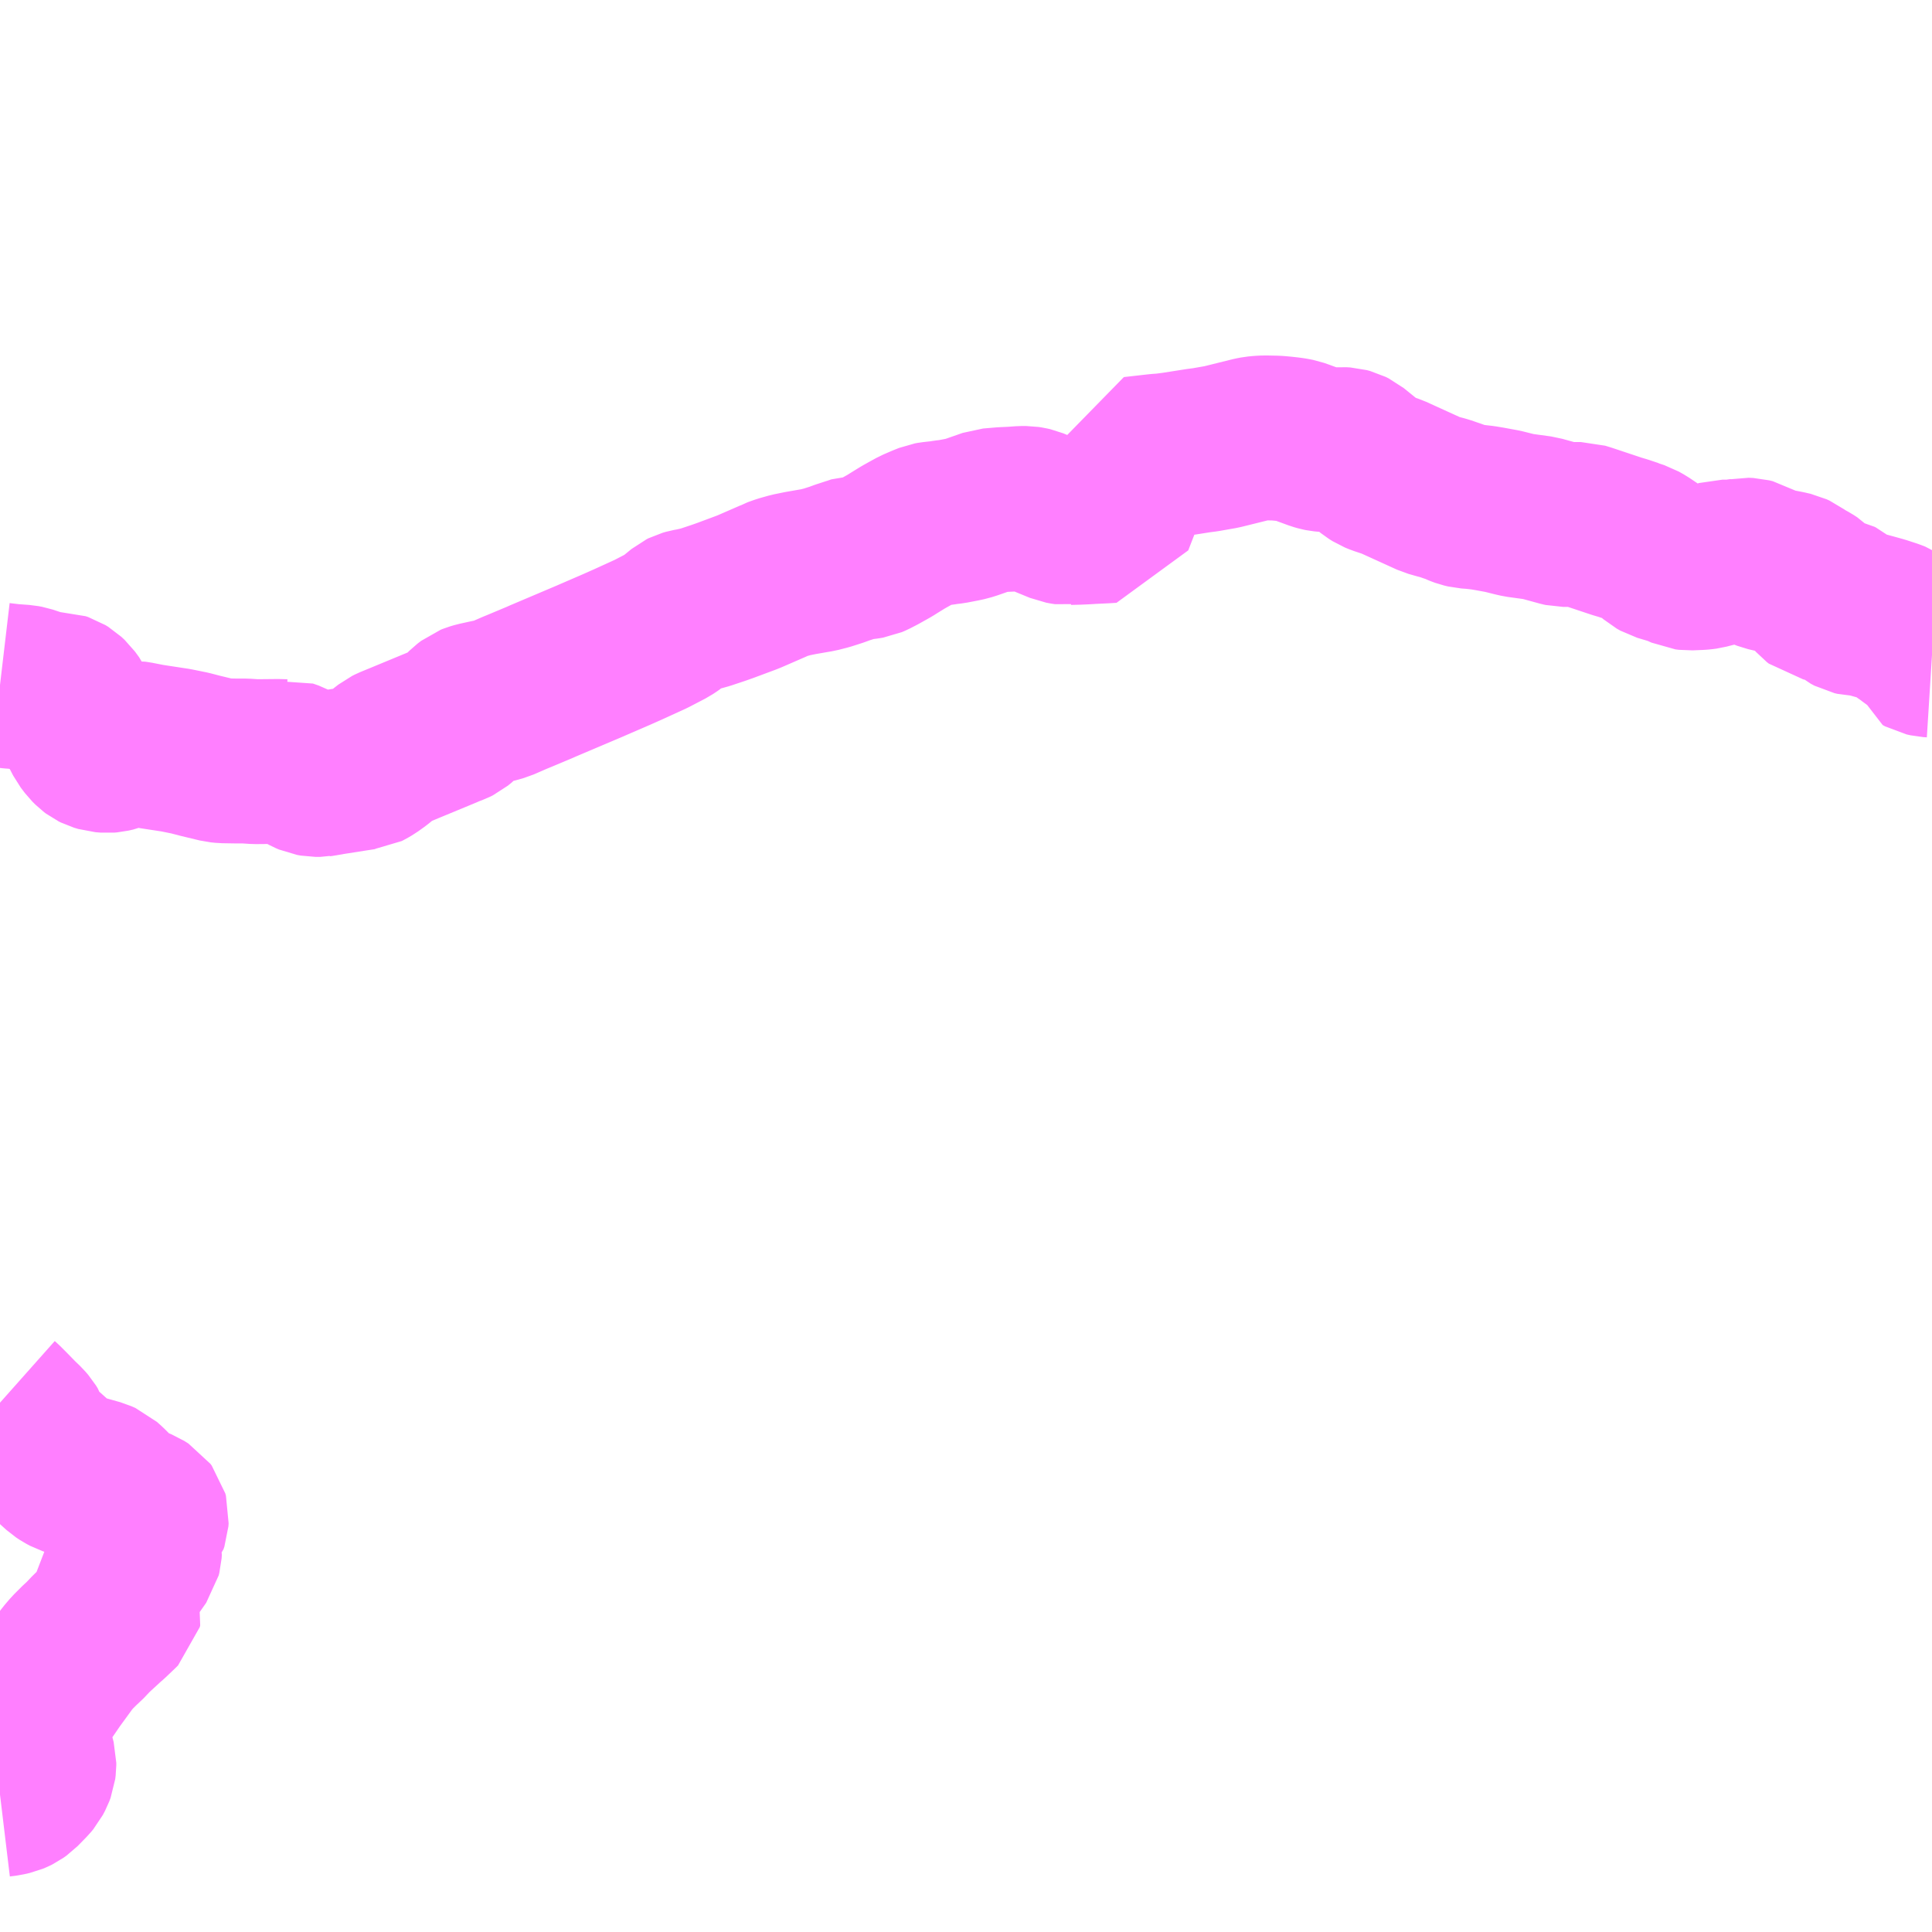 <?xml version="1.0" encoding="UTF-8"?>
<svg  xmlns="http://www.w3.org/2000/svg" xmlns:xlink="http://www.w3.org/1999/xlink" xmlns:go="http://purl.org/svgmap/profile" property="N07_001,N07_002,N07_003,N07_004,N07_005,N07_006,N07_007" viewBox="13095.703 -3137.695 8.789 8.789" go:dataArea="13095.703125 -3137.6953125 8.7890625 8.7890625" >
<globalCoordinateSystem srsName="http://purl.org/crs/84" transform="matrix(100.0,0.0,0.0,-100.0,0.0,0.0)" />
<defs>
 <g id="p0" >
  <circle cx="0.0" cy="0.0" r="3" stroke="green" stroke-width="0.75" vector-effect="non-scaling-stroke" />
 </g>
</defs>
<g fill="none" fill-rule="evenodd" stroke="#FF00FF" stroke-width="0.75" opacity="0.5" vector-effect="non-scaling-stroke" stroke-linejoin="bevel" >
<path content="1,大隅交通ネットワーク（株）,252,5.0,5.0,3.0," xlink:title="1" d="M13095.703,-3134.579L13095.754,-3134.573L13095.809,-3134.569L13095.825,-3134.566L13095.867,-3134.552L13095.88,-3134.547L13095.903,-3134.54L13095.933,-3134.536L13095.974,-3134.536L13095.986,-3134.532L13095.999,-3134.524L13096.014,-3134.51L13096.033,-3134.484L13096.051,-3134.446L13096.081,-3134.368L13096.096,-3134.339L13096.115,-3134.314L13096.129,-3134.3L13096.137,-3134.294L13096.147,-3134.289L13096.167,-3134.283L13096.192,-3134.281L13096.204,-3134.282L13096.226,-3134.287L13096.28,-3134.308L13096.297,-3134.312L13096.315,-3134.313L13096.323,-3134.312L13096.374,-3134.302L13096.385,-3134.301L13096.398,-3134.298L13096.503,-3134.282L13096.567,-3134.269L13096.613,-3134.257L13096.7,-3134.236L13096.72,-3134.234L13096.783,-3134.233L13096.82,-3134.233L13096.865,-3134.23L13096.967,-3134.231L13096.999,-3134.23L13097.004,-3134.231L13097.03,-3134.222L13097.106,-3134.181L13097.12,-3134.175L13097.137,-3134.172L13097.16,-3134.172L13097.161,-3134.172L13097.166,-3134.173L13097.176,-3134.174L13097.193,-3134.178L13097.301,-3134.195L13097.353,-3134.203L13097.362,-3134.204L13097.37,-3134.208L13097.387,-3134.218L13097.415,-3134.238L13097.455,-3134.271L13097.473,-3134.285L13097.485,-3134.291L13097.524,-3134.307L13097.64,-3134.355L13097.727,-3134.391L13097.74,-3134.397L13097.767,-3134.407L13097.777,-3134.412L13097.793,-3134.425L13097.803,-3134.435L13097.82,-3134.459L13097.83,-3134.469L13097.847,-3134.482L13097.857,-3134.486L13097.874,-3134.491L13097.924,-3134.502L13097.954,-3134.508L13097.958,-3134.509L13097.982,-3134.516L13098.044,-3134.543L13098.066,-3134.552L13098.159,-3134.591L13098.17,-3134.596L13098.394,-3134.691L13098.396,-3134.692L13098.507,-3134.74L13098.561,-3134.764L13098.664,-3134.811L13098.739,-3134.85L13098.754,-3134.86L13098.761,-3134.865L13098.764,-3134.867L13098.813,-3134.907L13098.821,-3134.911L13098.835,-3134.915L13098.857,-3134.919L13098.888,-3134.926L13098.913,-3134.933L13098.973,-3134.953L13099.004,-3134.964L13099.098,-3134.999L13099.113,-3135.005L13099.221,-3135.052L13099.23,-3135.057L13099.261,-3135.068L13099.3,-3135.079L13099.344,-3135.088L13099.413,-3135.1L13099.425,-3135.102L13099.464,-3135.112L13099.514,-3135.128L13099.529,-3135.134L13099.578,-3135.15L13099.582,-3135.151L13099.608,-3135.16L13099.615,-3135.16L13099.631,-3135.16L13099.646,-3135.162L13099.658,-3135.164L13099.672,-3135.17L13099.701,-3135.185L13099.751,-3135.213L13099.77,-3135.225L13099.804,-3135.246L13099.814,-3135.252L13099.839,-3135.266L13099.87,-3135.283L13099.907,-3135.299L13099.932,-3135.309L13099.943,-3135.311L13099.988,-3135.316L13100.006,-3135.319L13100.032,-3135.322L13100.079,-3135.331L13100.102,-3135.336L13100.124,-3135.343L13100.19,-3135.366L13100.207,-3135.372L13100.266,-3135.377L13100.31,-3135.379L13100.351,-3135.382L13100.371,-3135.382L13100.384,-3135.38L13100.397,-3135.377L13100.531,-3135.322L13100.547,-3135.319L13100.56,-3135.317L13100.566,-3135.318L13100.606,-3135.319L13100.629,-3135.32L13100.65,-3135.321L13100.663,-3135.322L13100.727,-3135.325L13100.759,-3135.327L13100.799,-3135.43L13100.803,-3135.439L13100.835,-3135.519L13100.849,-3135.56L13100.853,-3135.574L13100.857,-3135.596L13100.858,-3135.607L13100.946,-3135.617L13100.973,-3135.62L13101.001,-3135.622L13101.047,-3135.628L13101.155,-3135.645L13101.186,-3135.649L13101.22,-3135.655L13101.26,-3135.662L13101.401,-3135.697L13101.417,-3135.7L13101.437,-3135.702L13101.457,-3135.703L13101.507,-3135.702L13101.521,-3135.701L13101.542,-3135.699L13101.56,-3135.697L13101.576,-3135.695L13101.588,-3135.693L13101.603,-3135.69L13101.623,-3135.683L13101.694,-3135.657L13101.708,-3135.653L13101.718,-3135.651L13101.728,-3135.65L13101.742,-3135.649L13101.778,-3135.648L13101.807,-3135.65L13101.824,-3135.649L13101.839,-3135.645L13101.853,-3135.638L13101.948,-3135.561L13101.964,-3135.551L13101.981,-3135.544L13102.035,-3135.526L13102.057,-3135.516L13102.213,-3135.445L13102.248,-3135.435L13102.267,-3135.43L13102.283,-3135.425L13102.3,-3135.419L13102.315,-3135.414L13102.329,-3135.409L13102.339,-3135.404L13102.349,-3135.4L13102.36,-3135.396L13102.377,-3135.392L13102.406,-3135.39L13102.449,-3135.385L13102.479,-3135.38L13102.539,-3135.369L13102.591,-3135.356L13102.604,-3135.353L13102.613,-3135.351L13102.708,-3135.338L13102.722,-3135.334L13102.806,-3135.311L13102.815,-3135.309L13102.895,-3135.309L13102.921,-3135.301L13103.059,-3135.255L13103.086,-3135.247L13103.128,-3135.233L13103.129,-3135.232L13103.156,-3135.223L13103.179,-3135.21L13103.213,-3135.187L13103.242,-3135.162L13103.258,-3135.153L13103.305,-3135.139L13103.32,-3135.135L13103.333,-3135.131L13103.349,-3135.123L13103.371,-3135.113L13103.387,-3135.111L13103.434,-3135.113L13103.447,-3135.114L13103.462,-3135.116L13103.477,-3135.12L13103.497,-3135.125L13103.522,-3135.133L13103.539,-3135.138L13103.586,-3135.138L13103.598,-3135.139L13103.611,-3135.142L13103.626,-3135.144L13103.64,-3135.147L13103.661,-3135.146L13103.677,-3135.142L13103.682,-3135.139L13103.728,-3135.112L13103.741,-3135.107L13103.775,-3135.099L13103.787,-3135.097L13103.804,-3135.094L13103.83,-3135.089L13103.856,-3135.083L13103.869,-3135.077L13103.881,-3135.068L13103.902,-3135.054L13103.931,-3135.038L13103.948,-3135.027L13103.952,-3135.023L13103.954,-3135.019L13103.955,-3135.007L13103.958,-3134.998L13103.963,-3134.988L13103.971,-3134.979L13103.98,-3134.972L13103.99,-3134.97L13104.013,-3134.968L13104.054,-3134.965L13104.063,-3134.963L13104.069,-3134.96L13104.081,-3134.95L13104.099,-3134.93L13104.116,-3134.916L13104.133,-3134.907L13104.146,-3134.904L13104.177,-3134.903L13104.192,-3134.9L13104.225,-3134.891L13104.261,-3134.881L13104.307,-3134.866L13104.325,-3134.859L13104.334,-3134.853L13104.362,-3134.831L13104.376,-3134.822L13104.399,-3134.805L13104.409,-3134.797L13104.418,-3134.791L13104.432,-3134.775L13104.44,-3134.756L13104.446,-3134.73L13104.447,-3134.726L13104.458,-3134.72L13104.476,-3134.716L13104.492,-3134.715"/>
<path content="2,肝付町,356,1.0,1.0,0.0," xlink:title="2" d="M13095.703,-3131.314L13095.712,-3131.306L13095.721,-3131.297L13095.742,-3131.276L13095.78,-3131.237L13095.808,-3131.21L13095.82,-3131.196L13095.828,-3131.183L13095.833,-3131.168L13095.836,-3131.153L13095.84,-3131.146L13095.847,-3131.14L13095.895,-3131.093L13095.932,-3131.06L13095.984,-3131.013L13095.999,-3131.003L13096.016,-3130.994L13096.046,-3130.984L13096.149,-3130.955L13096.167,-3130.947L13096.186,-3130.93L13096.202,-3130.914L13096.212,-3130.903L13096.254,-3130.859L13096.267,-3130.849L13096.276,-3130.845L13096.314,-3130.833L13096.319,-3130.832L13096.341,-3130.823L13096.36,-3130.811L13096.366,-3130.803L13096.369,-3130.792L13096.368,-3130.778L13096.364,-3130.766L13096.355,-3130.756L13096.327,-3130.729L13096.32,-3130.721L13096.317,-3130.716L13096.317,-3130.715L13096.316,-3130.709L13096.317,-3130.699L13096.324,-3130.681L13096.336,-3130.655L13096.338,-3130.646L13096.337,-3130.631L13096.334,-3130.619L13096.266,-3130.522L13096.254,-3130.506L13096.231,-3130.474L13096.23,-3130.465L13096.235,-3130.446L13096.242,-3130.419L13096.248,-3130.398L13096.249,-3130.395L13096.25,-3130.392L13096.248,-3130.384L13096.24,-3130.376L13096.198,-3130.336L13096.183,-3130.323L13096.12,-3130.265L13096.084,-3130.227L13096.07,-3130.215L13096.032,-3130.177L13096.015,-3130.157L13096.009,-3130.15L13095.942,-3130.058L13095.905,-3130.004L13095.849,-3129.923L13095.836,-3129.898L13095.83,-3129.879L13095.824,-3129.843L13095.824,-3129.831L13095.824,-3129.803L13095.826,-3129.784L13095.831,-3129.762L13095.835,-3129.752L13095.841,-3129.734L13095.849,-3129.707L13095.857,-3129.676L13095.857,-3129.664L13095.855,-3129.648L13095.849,-3129.632L13095.839,-3129.613L13095.829,-3129.601L13095.788,-3129.559L13095.774,-3129.549L13095.766,-3129.545L13095.754,-3129.54L13095.728,-3129.534L13095.703,-3129.531"/>
</g>
</svg>
